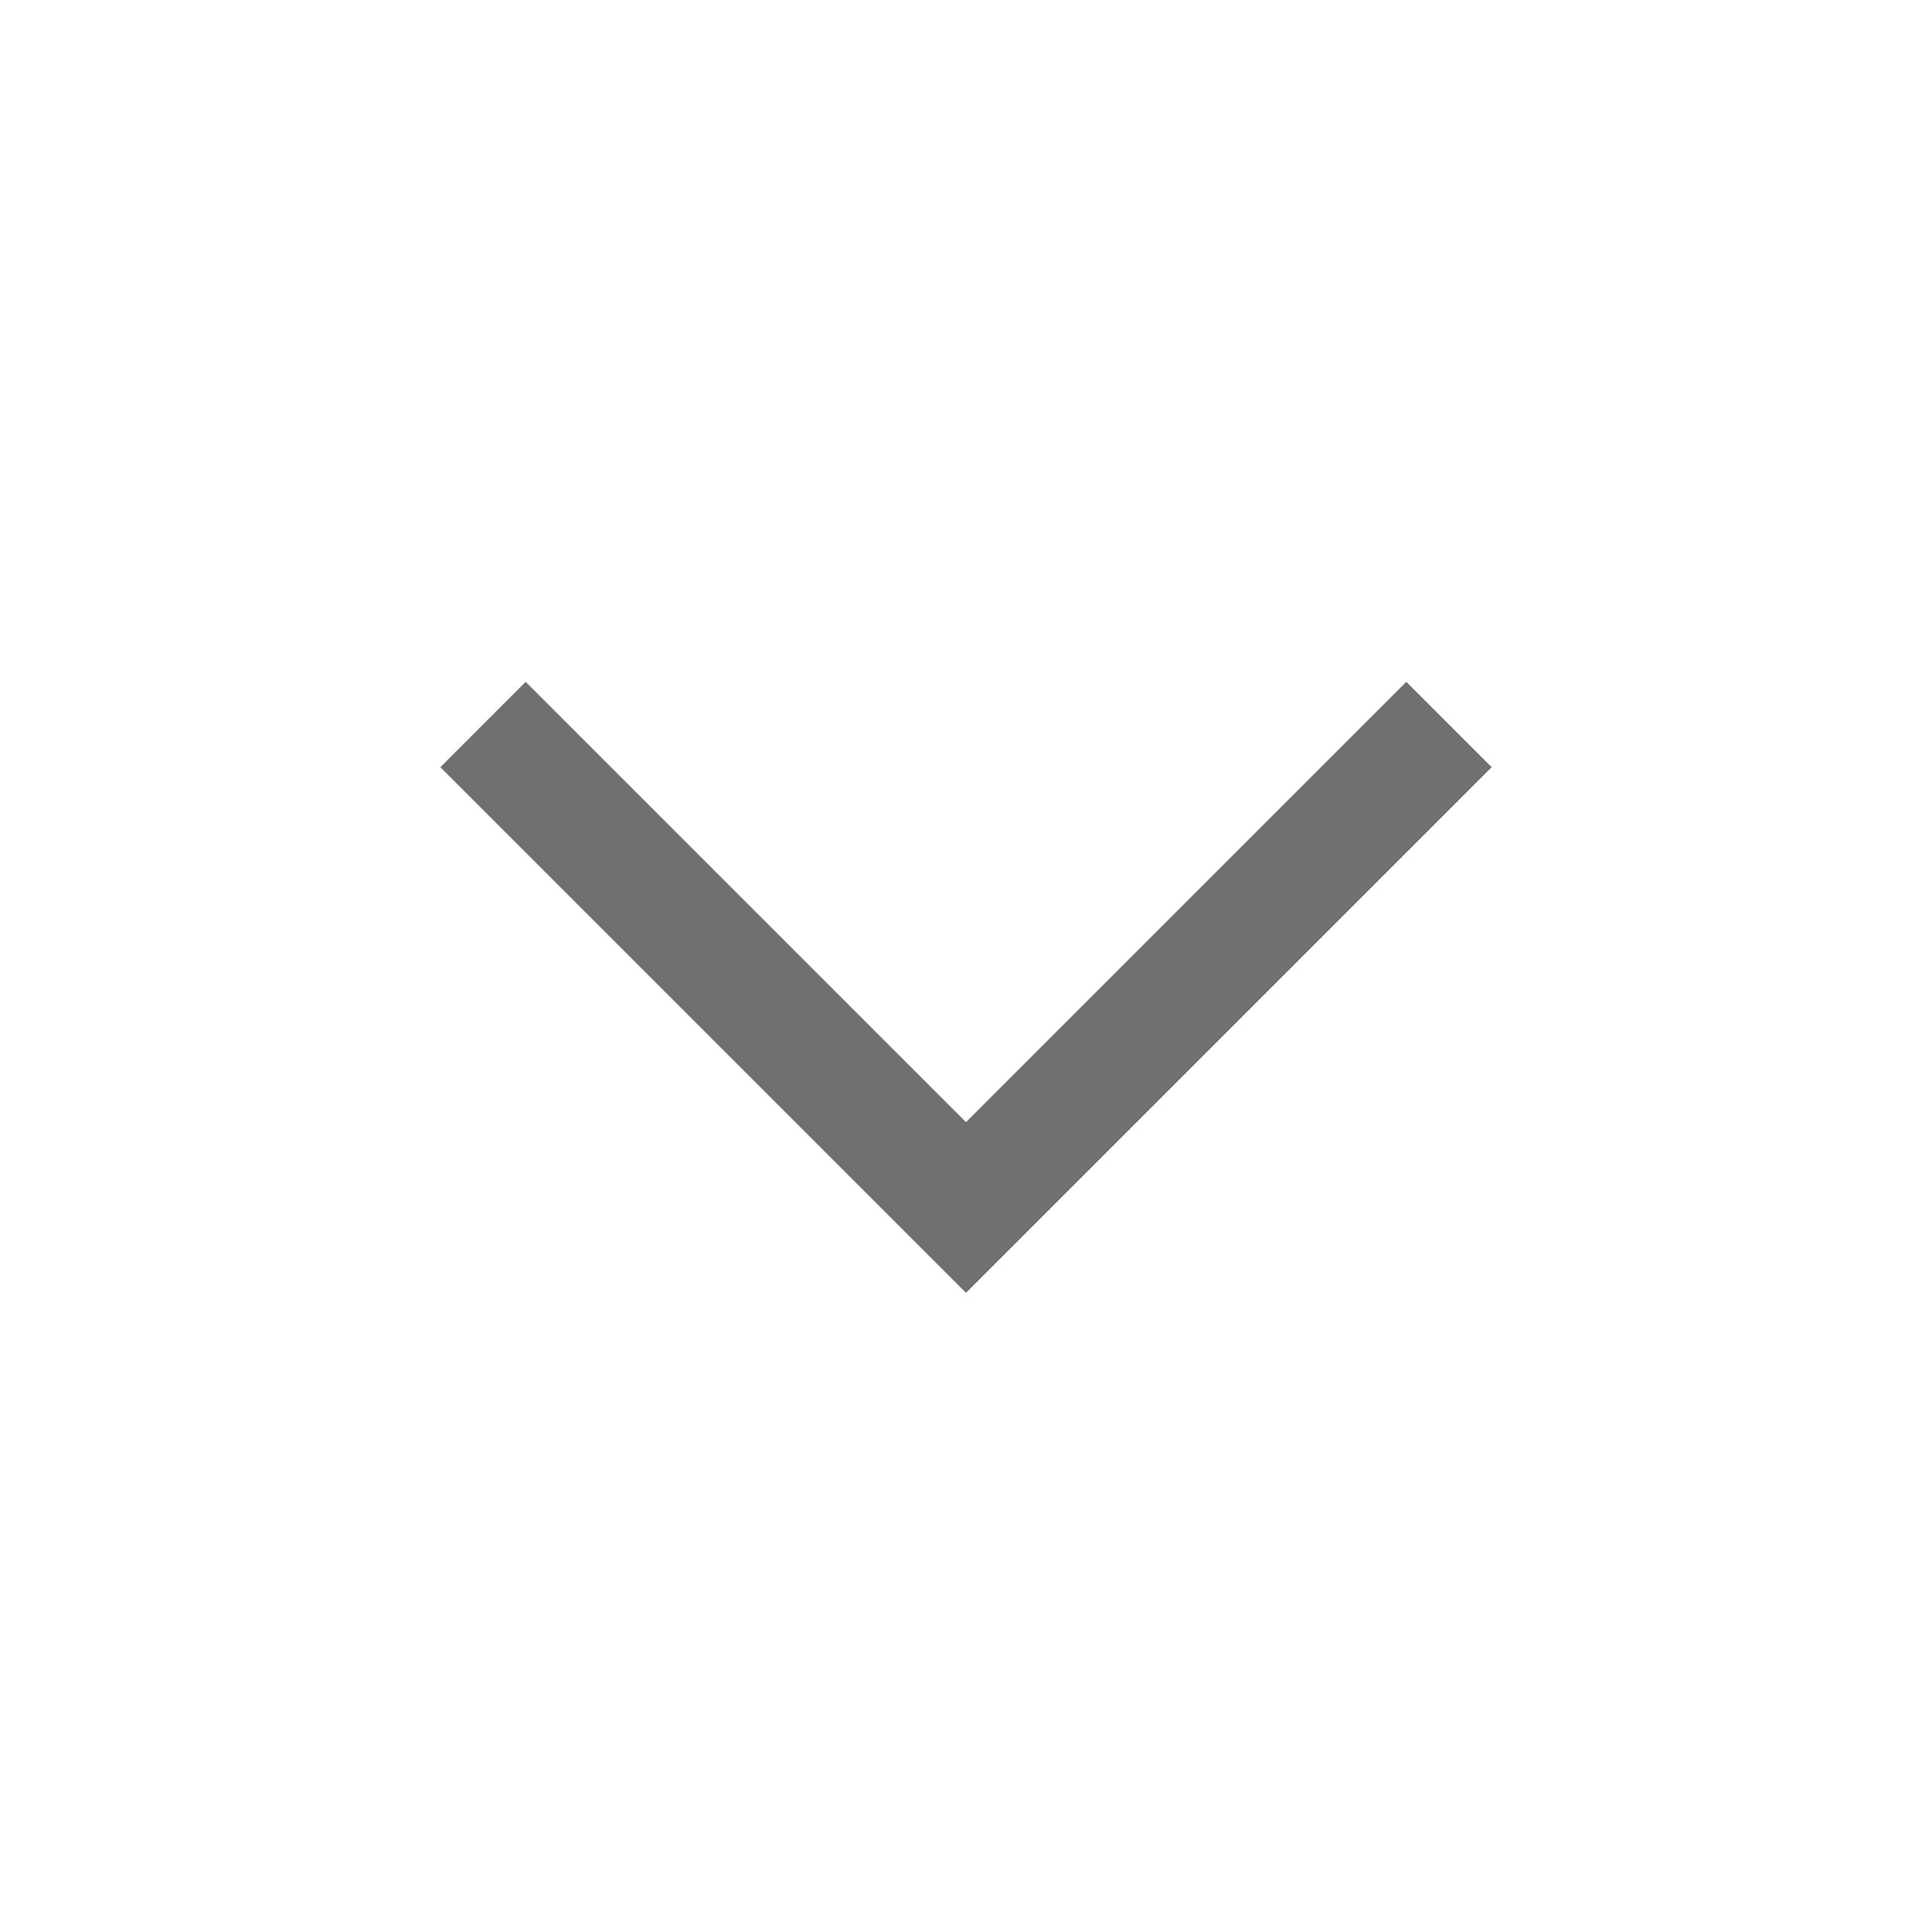 <svg xmlns="http://www.w3.org/2000/svg" width="24" height="24"><defs><clipPath id="a"><path d="M0 0h24v24H0z"/></clipPath></defs><g clip-path="url(#a)"><path data-name="Path 1" d="M6 9l6 6 6-6" fill="none" stroke="#707070" stroke-width="1.5"/></g></svg>